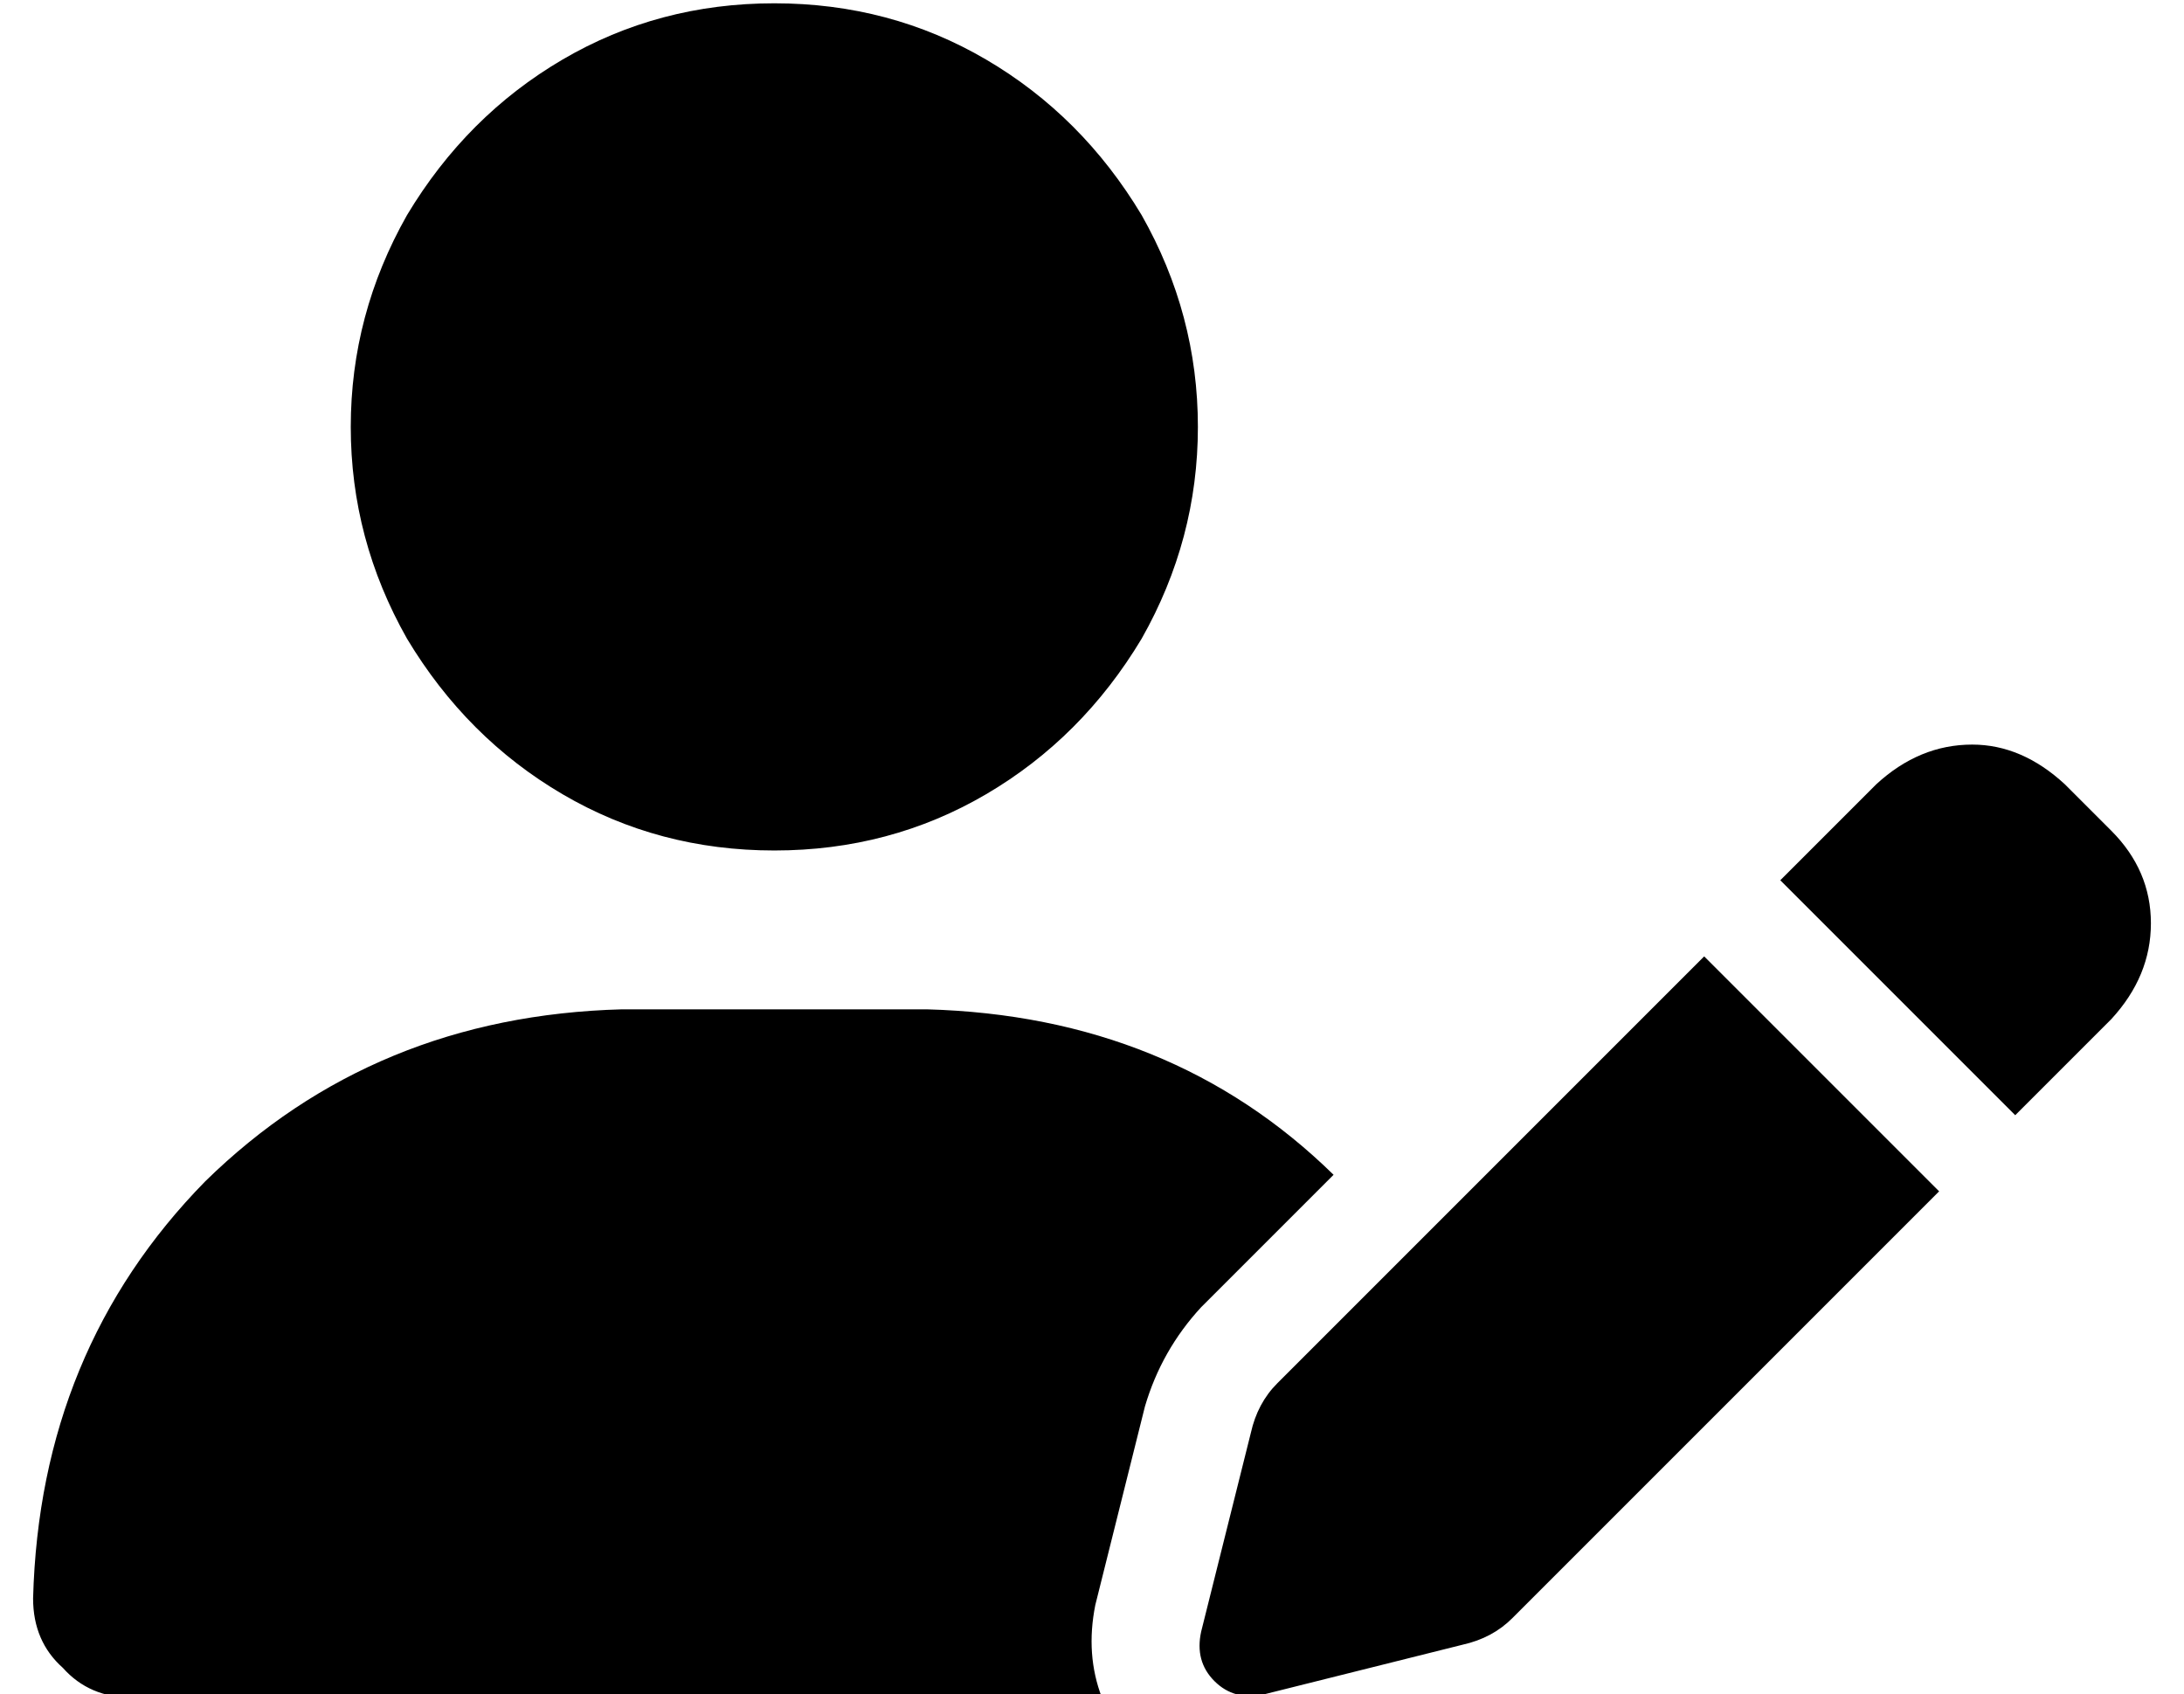 <?xml version="1.0" standalone="no"?>
<!DOCTYPE svg PUBLIC "-//W3C//DTD SVG 1.1//EN" "http://www.w3.org/Graphics/SVG/1.1/DTD/svg11.dtd" >
<svg xmlns="http://www.w3.org/2000/svg" xmlns:xlink="http://www.w3.org/1999/xlink" version="1.1" viewBox="-10 -40 660 512">
   <path fill="currentColor"
d="M224 217q35 0 64 -17v0v0q29 -17 47 -47q17 -30 17 -64t-17 -64q-18 -30 -47 -47t-64 -17t-64 17t-47 47q-17 30 -17 64t17 64q18 30 47 47t64 17v0zM178 265q-75 2 -126 52v0v0q-50 51 -52 126q0 13 9 21q8 9 21 9h293v0q-5 -13 -2 -28l15 -60v0q5 -17 17 -30l40 -40v0
q-49 -48 -123 -50h-92v0zM614 197q-13 -12 -28 -12v0v0q-16 0 -29 12l-29 29v0l71 71v0l29 -29v0q12 -13 12 -29t-12 -28l-14 -14v0zM376 378q-6 6 -8 15l-15 60v0q-2 9 4 15t15 4l60 -15v0q9 -2 15 -8l129 -129v0l-71 -71v0l-129 129v0z" />
</svg>
